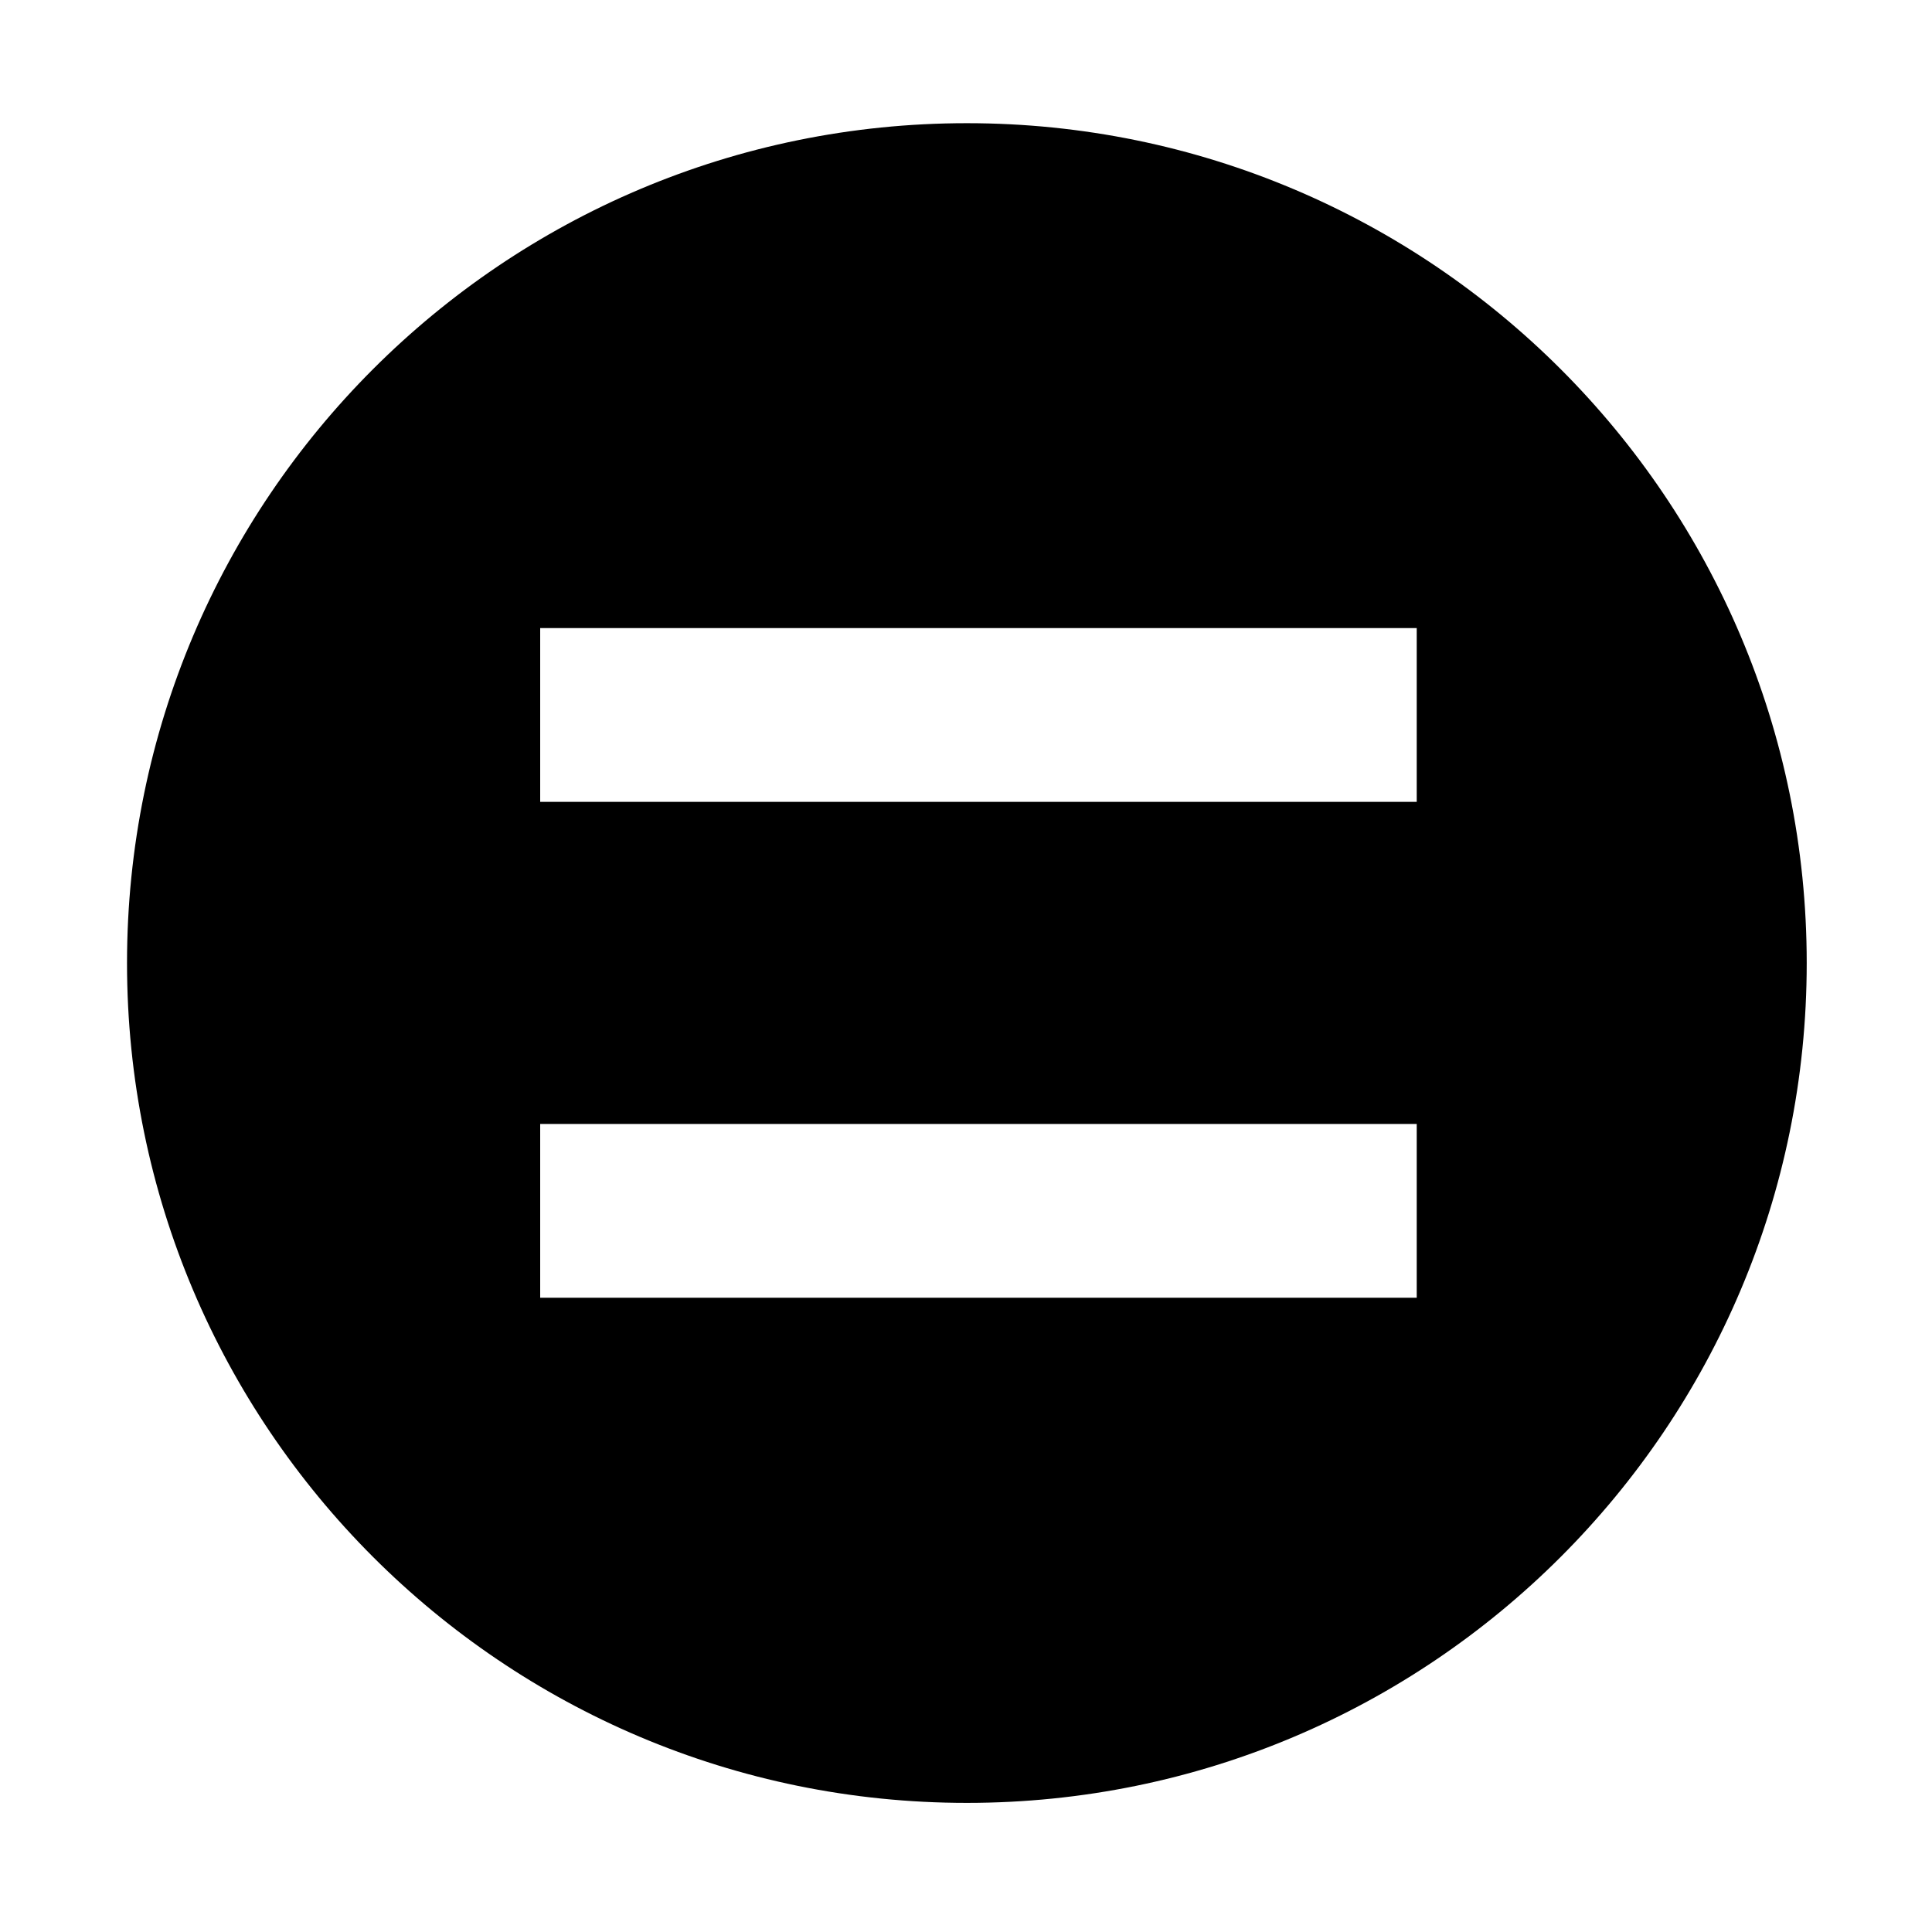 <?xml version="1.0" standalone="no"?><!DOCTYPE svg PUBLIC "-//W3C//DTD SVG 1.1//EN" "http://www.w3.org/Graphics/SVG/1.1/DTD/svg11.dtd"><svg class="icon" width="200px" height="200.00px" viewBox="0 0 1024 1024" version="1.1" xmlns="http://www.w3.org/2000/svg"><path d="M512.46 65.292c-245.843 0-445.138 199.295-445.138 445.138s199.295 445.138 445.138 445.138 445.138-199.295 445.138-445.138-199.295-445.138-445.138-445.138z m238.43 622.532h-464.581v-92.098h464.581v92.098z m0-262.836h-464.581v-92.098h464.581v92.098z" /></svg>